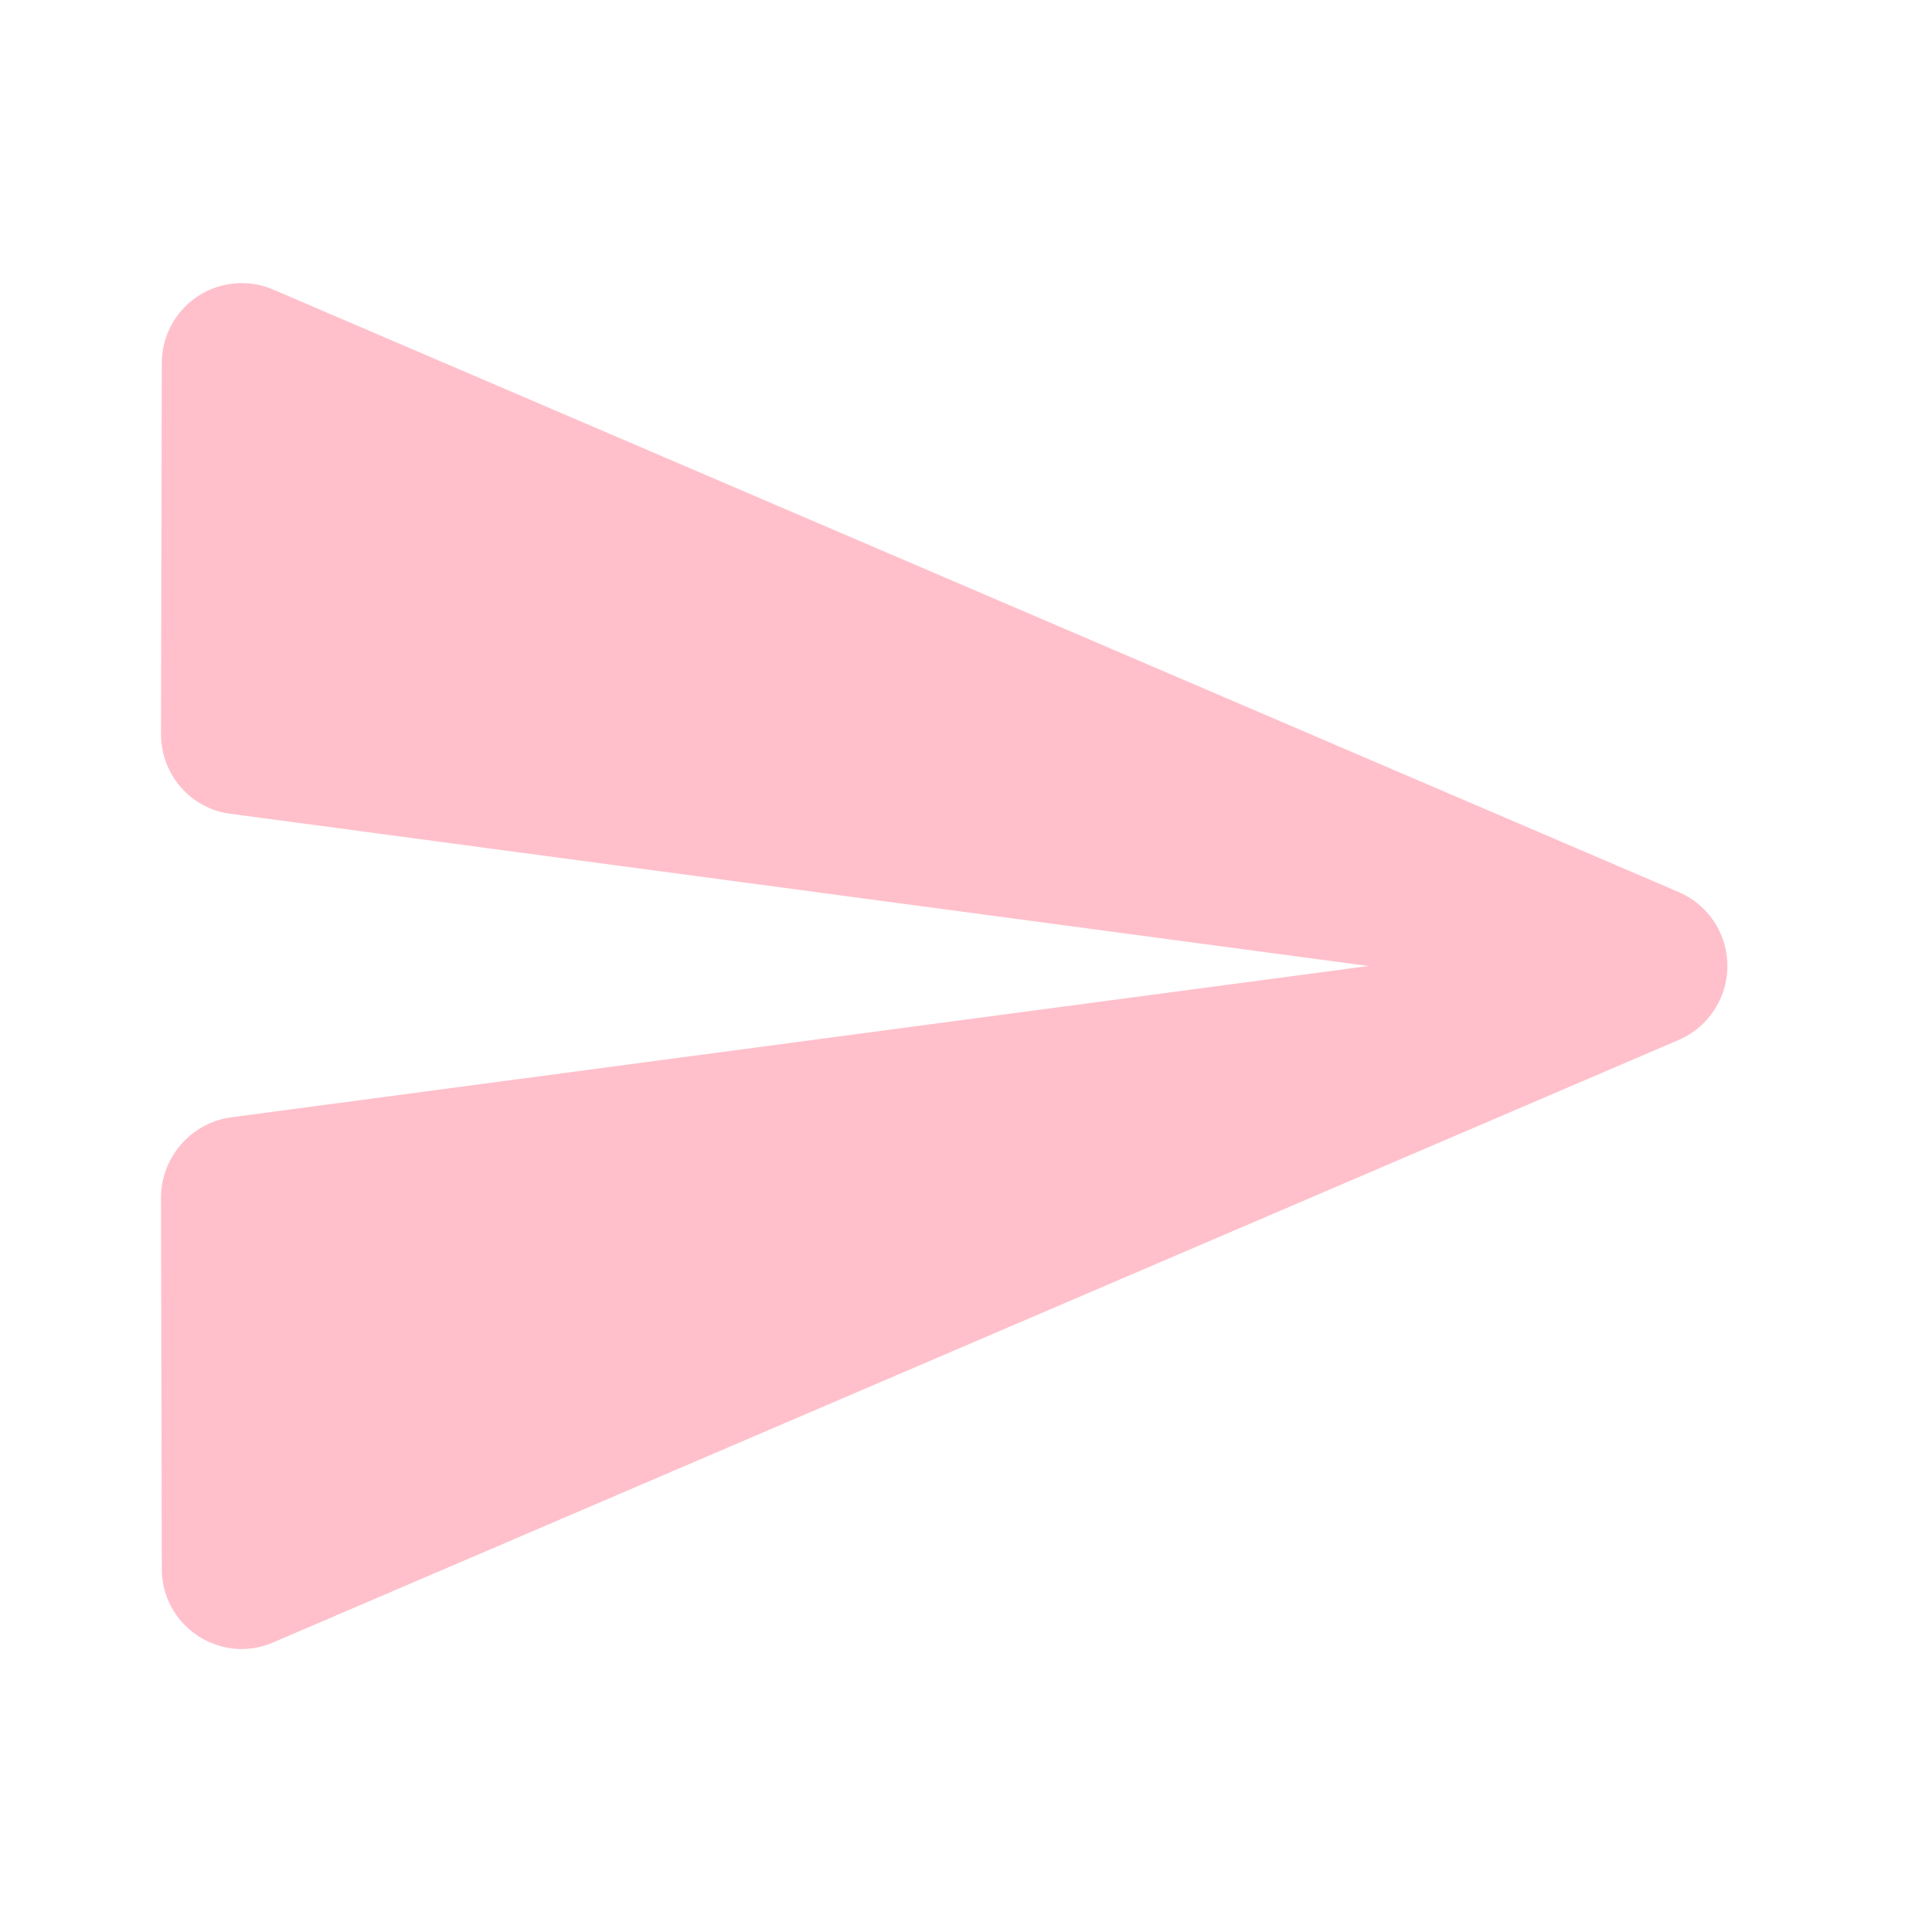 <svg xmlns="http://www.w3.org/2000/svg" viewBox="0 0 24 24"><path fill="pink" d="m3.4 20.4l17.45-7.48a1 1 0 0 0 0-1.84L3.4 3.6a.993.993 0 0 0-1.39.91L2 9.12c0 .5.37.93.87.99L17 12L2.87 13.88c-.5.07-.87.5-.87 1l.01 4.61c0 .71.73 1.2 1.39.91z"/></svg>